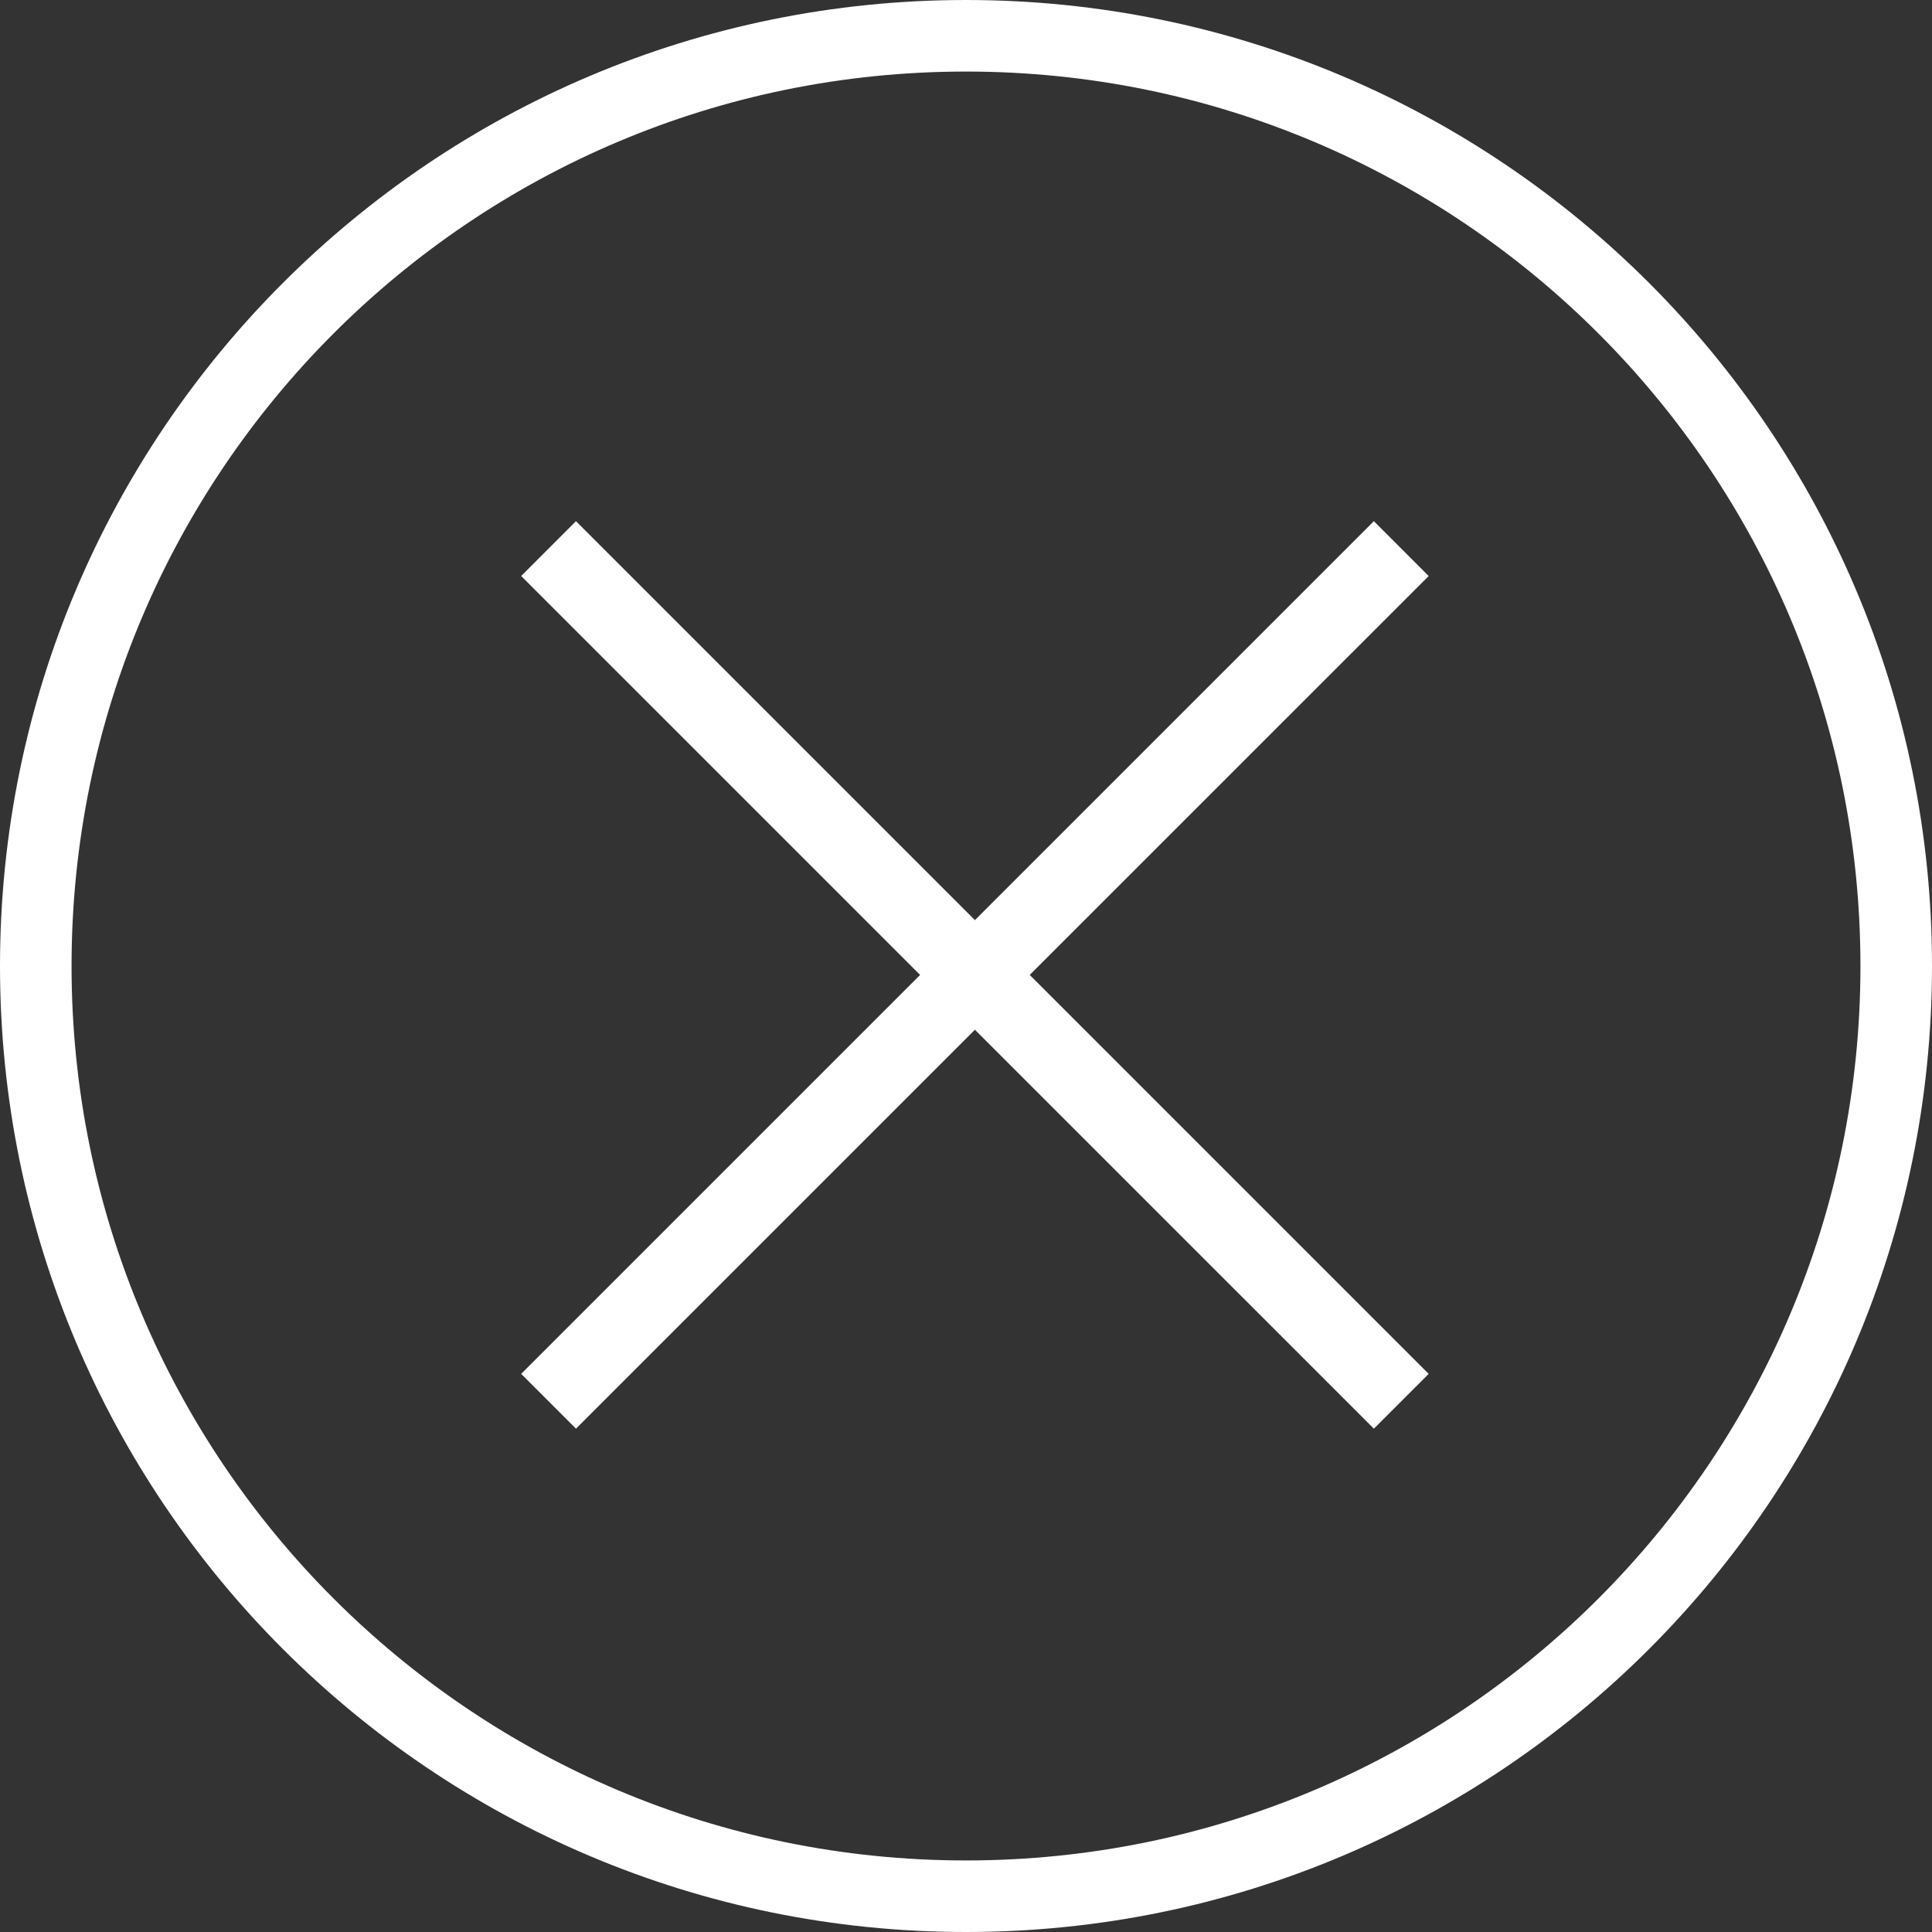 
<!-- Generator: Adobe Illustrator 22.0.1, SVG Export Plug-In . SVG Version: 6.00 Build 0)  -->
<svg  xmlns="http://www.w3.org/2000/svg" xmlns:xlink="http://www.w3.org/1999/xlink" x="0px" y="0px"
	 viewBox="0 0 40.5 40.5" style="enable-background:new 0 0 40.5 40.5;" xml:space="preserve">
<rect x="0" y="0" width="40.5" height="40.5" fill="#333333" stroke="none"/>
<style type="text/css">
	.st0{fill:none;stroke:#FFFFFF;stroke-width:1.5;enable-background:new    ;}
	.st1{fill:#FFFFFF;}
</style>
<path class="st0" d="M20.25,0.75c10.77,0,19.5,8.73,19.5,19.5s-8.73,19.5-19.5,19.5s-19.5-8.73-19.5-19.5S9.48,0.75,20.25,0.75z"/>
<path class="st1" d="M12.074,29.949L10.925,28.8L28.8,10.925l1.149,1.15L12.074,29.949z"/>
<path class="st1" d="M12.074,10.925l-1.149,1.15L28.8,29.949l1.149-1.149L12.074,10.925z"/>
</svg>
